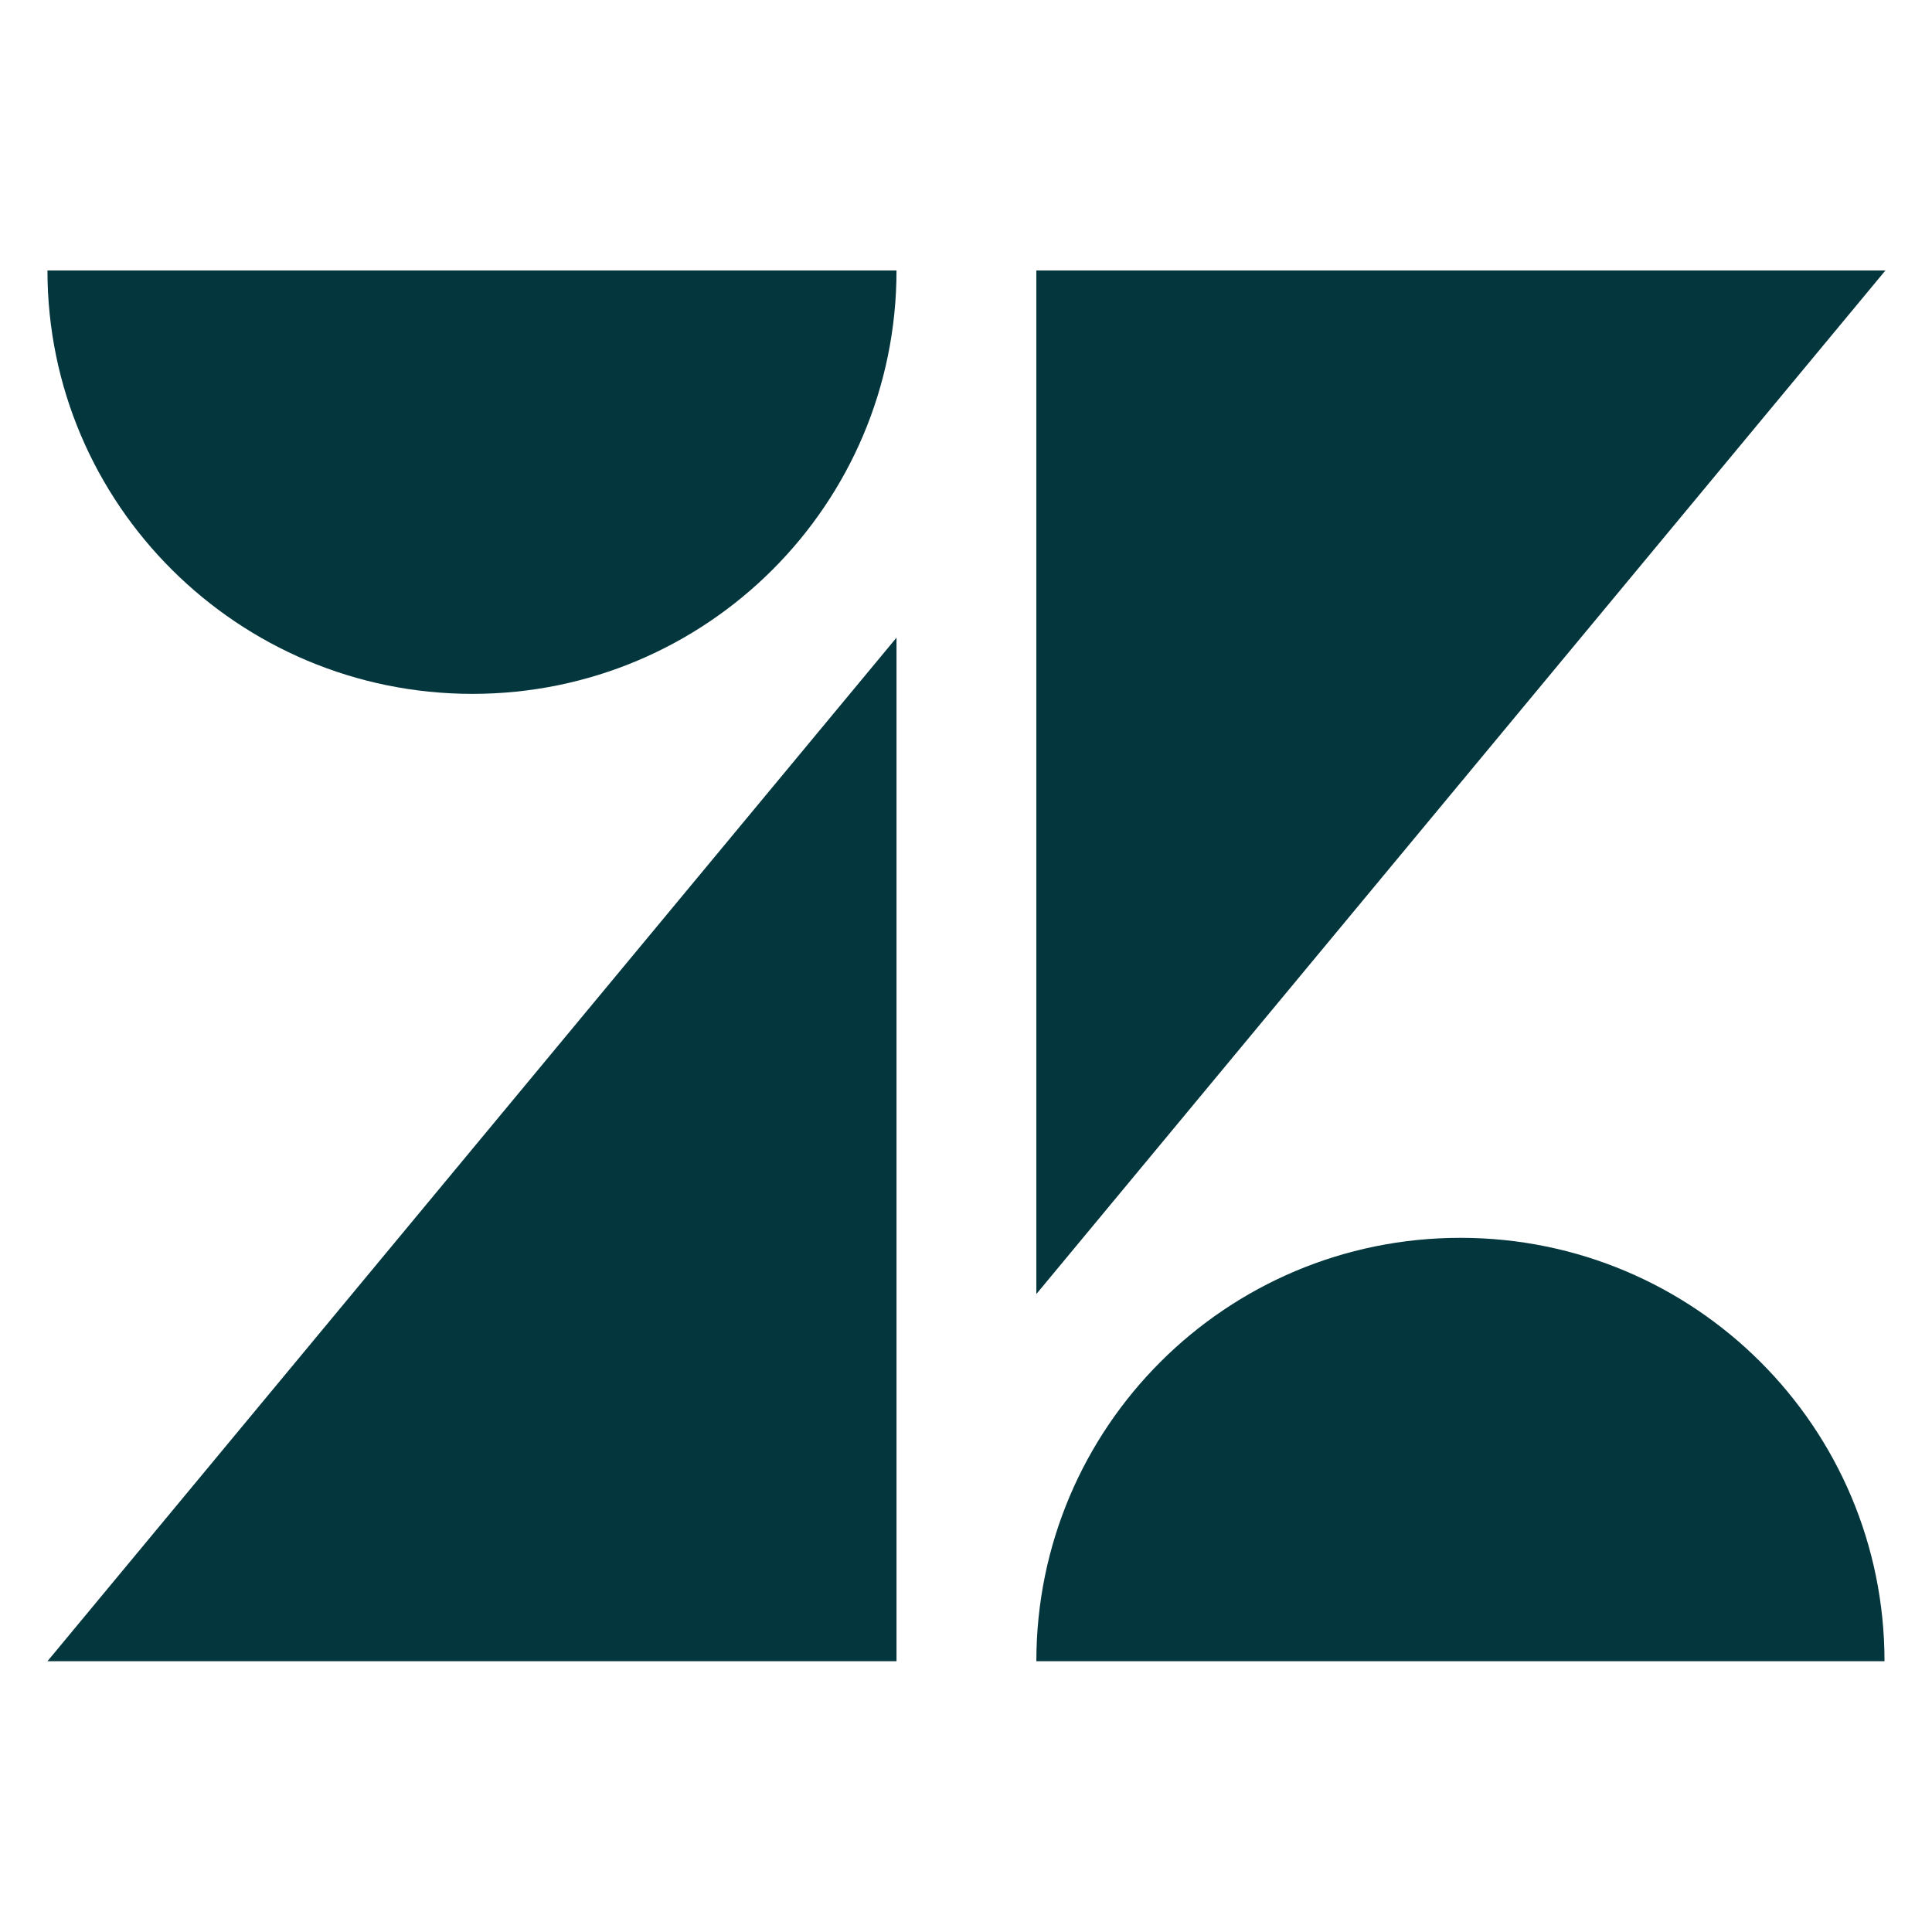 <svg xmlns="http://www.w3.org/2000/svg" width="250" height="250" fill="none"><g clip-path="url(#a)"><path fill="#03363D" d="M116.008 82.513V214.96H6.141L116.008 82.512Zm0-47.513c0 30.267-24.558 54.786-54.875 54.786C30.817 89.786 6.141 65.267 6.141 35h109.867Zm18.096 179.961c0-30.267 24.559-54.786 54.875-54.786 30.317 0 54.875 24.519 54.875 54.786h-109.75Zm0-47.513V35h109.868L134.104 167.448Z"/></g><defs><clipPath id="a"><path fill="#fff" d="M6 35h238v180H6z"/></clipPath></defs></svg>